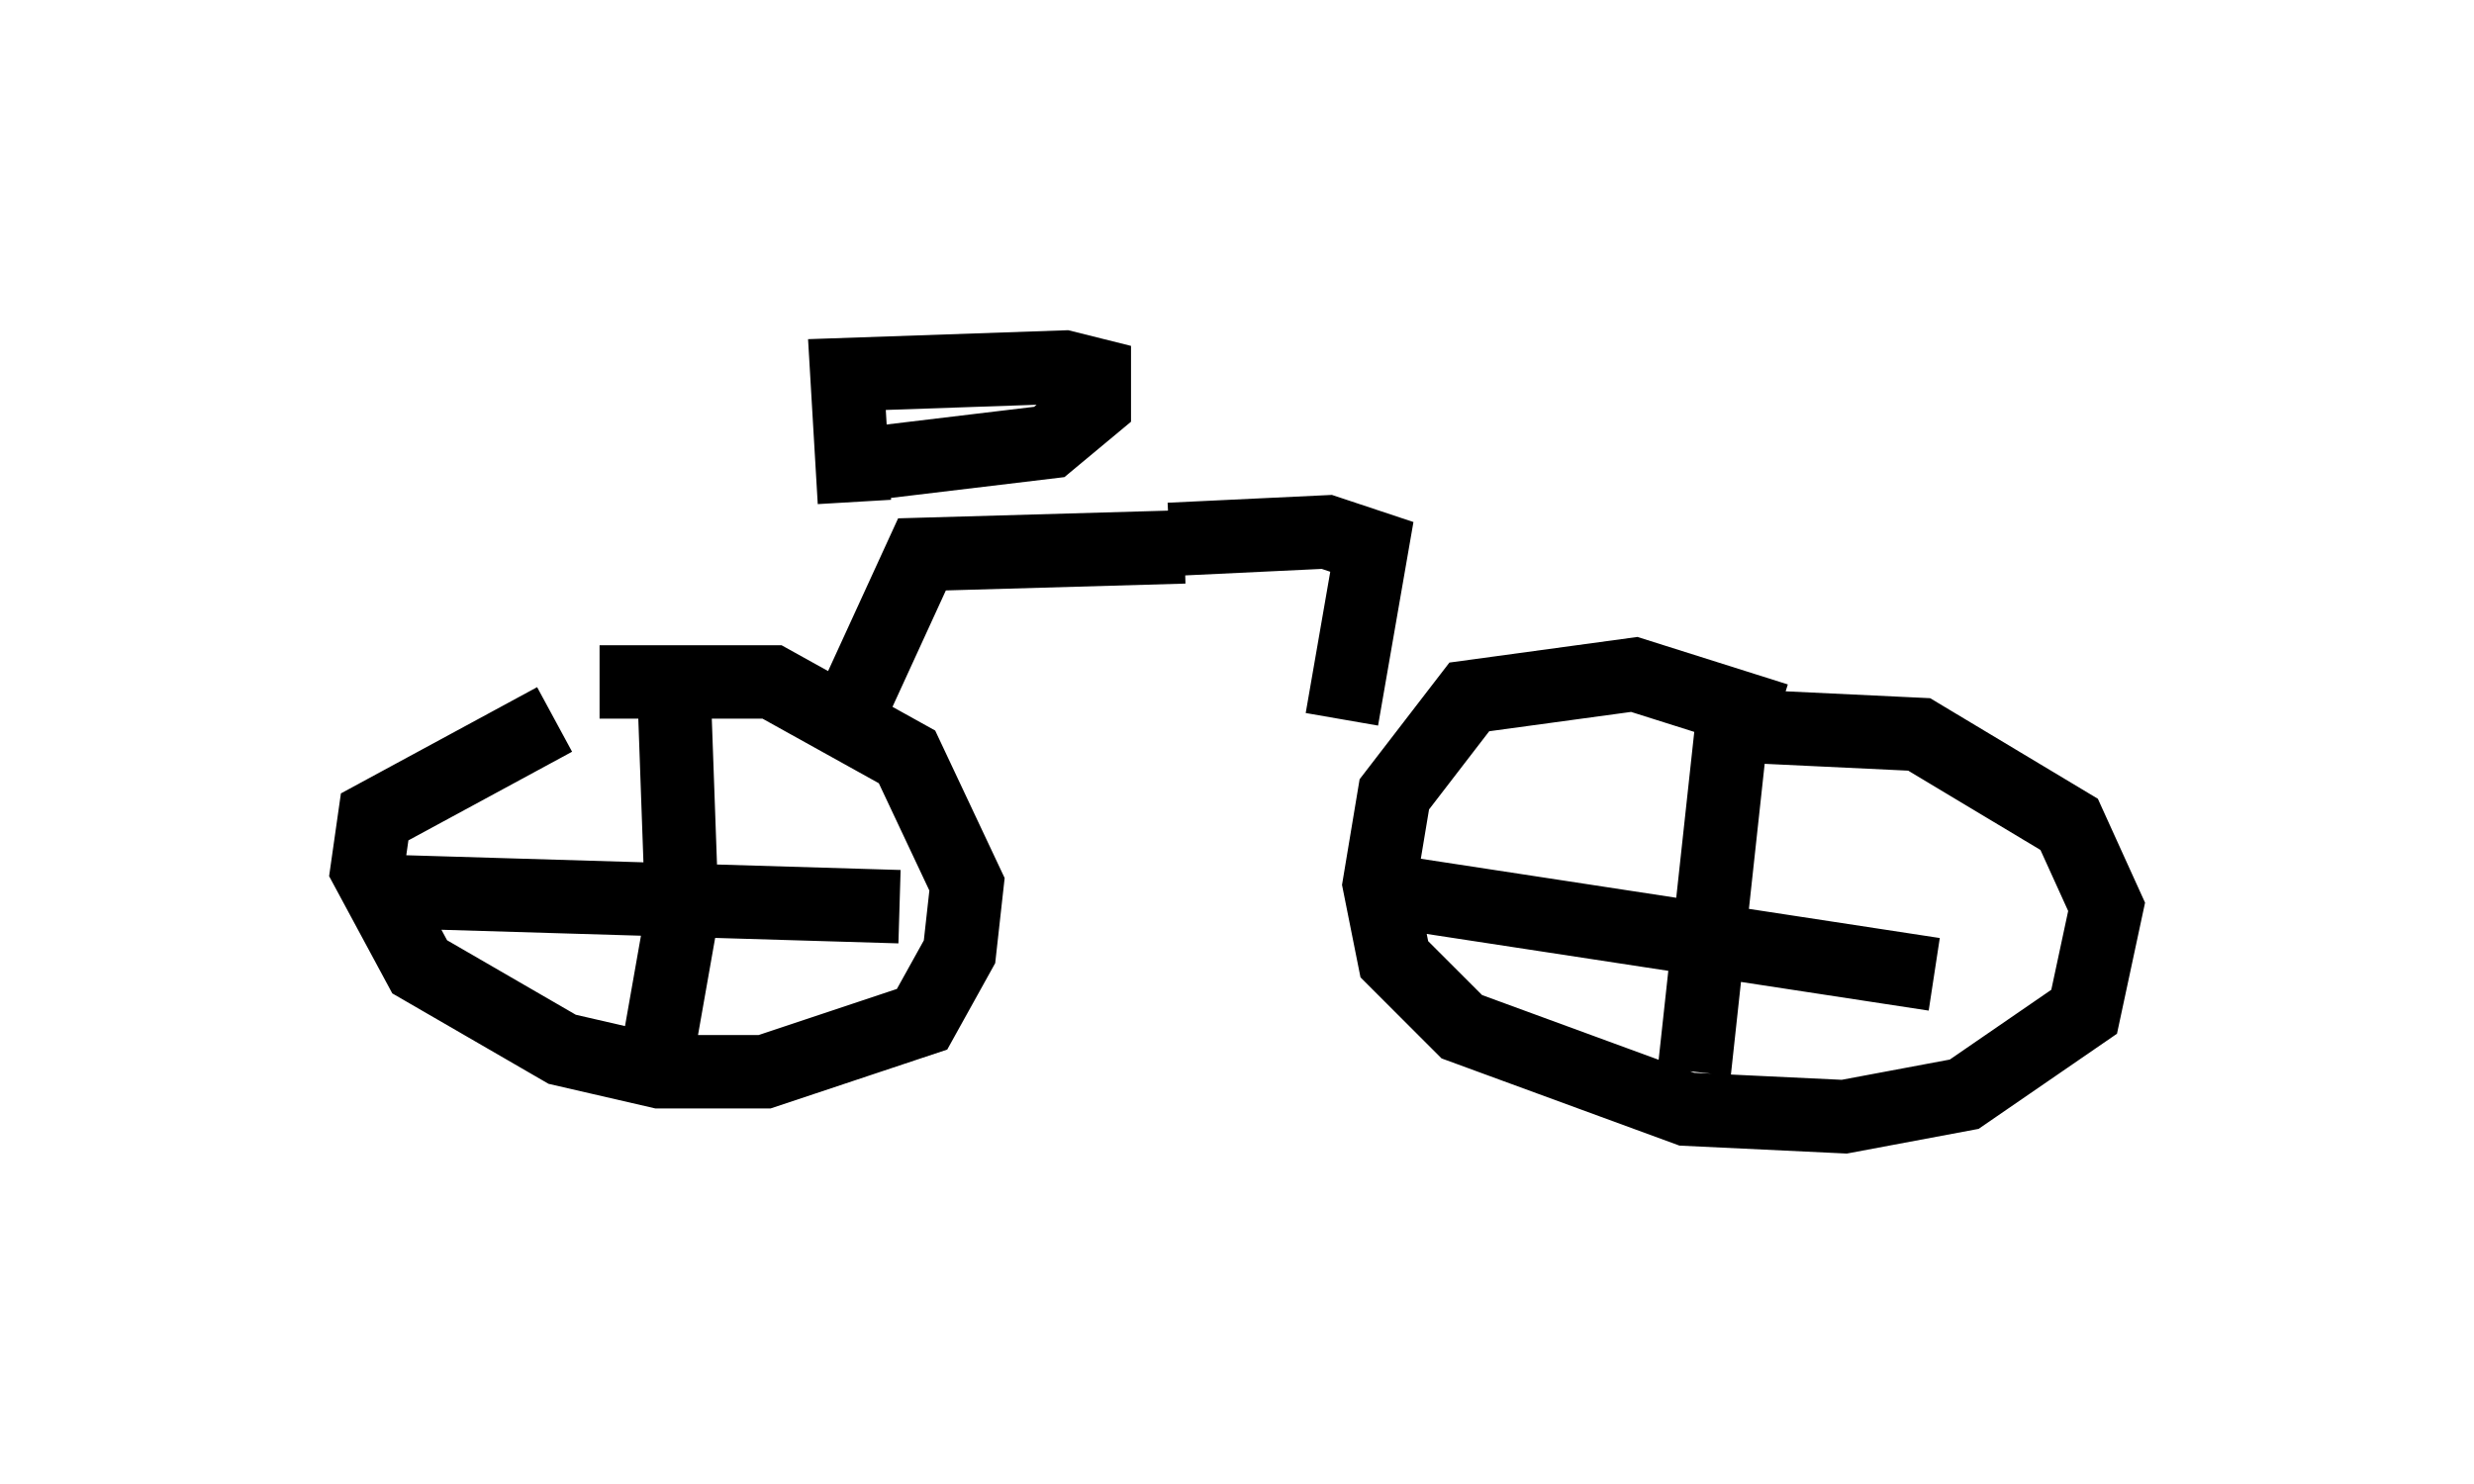 <?xml version="1.0" encoding="utf-8" ?>
<svg baseProfile="full" height="20.208" version="1.1" width="33.684" xmlns="http://www.w3.org/2000/svg" xmlns:ev="http://www.w3.org/2001/xml-events" xmlns:xlink="http://www.w3.org/1999/xlink"><defs /><rect fill="white" height="20.208" width="33.684" x="0" y="0" /><path d="M24.804, 10.513 m-0.613, -0.715 l-1.94, -0.613 -2.246, 0.306 l-1.021, 1.327 -0.204, 1.225 l0.204, 1.021 0.919, 0.919 l3.063, 1.123 2.144, 0.102 l1.633, -0.306 1.633, -1.123 l0.306, -1.429 -0.51, -1.123 l-2.042, -1.225 -2.144, -0.102 m-0.408, 0.0 l-0.51, 4.696 m-4.083, -2.45 l7.35, 1.123 m-18.784, -3.471 l-2.45, 1.327 -0.102, 0.715 l0.715, 1.327 1.94, 1.123 l1.327, 0.306 1.429, 0.0 l2.144, -0.715 0.51, -0.919 l0.102, -0.919 -0.817, -1.735 l-1.838, -1.021 -2.348, 0.0 m1.021, 0.306 l0.102, 2.858 -0.306, 1.735 m-3.573, -2.042 l6.84, 0.204 m-0.817, -2.348 l1.123, -2.45 3.573, -0.102 m2.144, 2.348 l0.408, -2.348 -0.613, -0.204 l-2.144, 0.102 m-4.288, -0.51 l-0.102, -1.735 2.96, -0.102 l0.408, 0.102 0.0, 0.408 l-0.613, 0.51 -2.552, 0.306 " fill="none" stroke="black" stroke-width="1" /></svg>